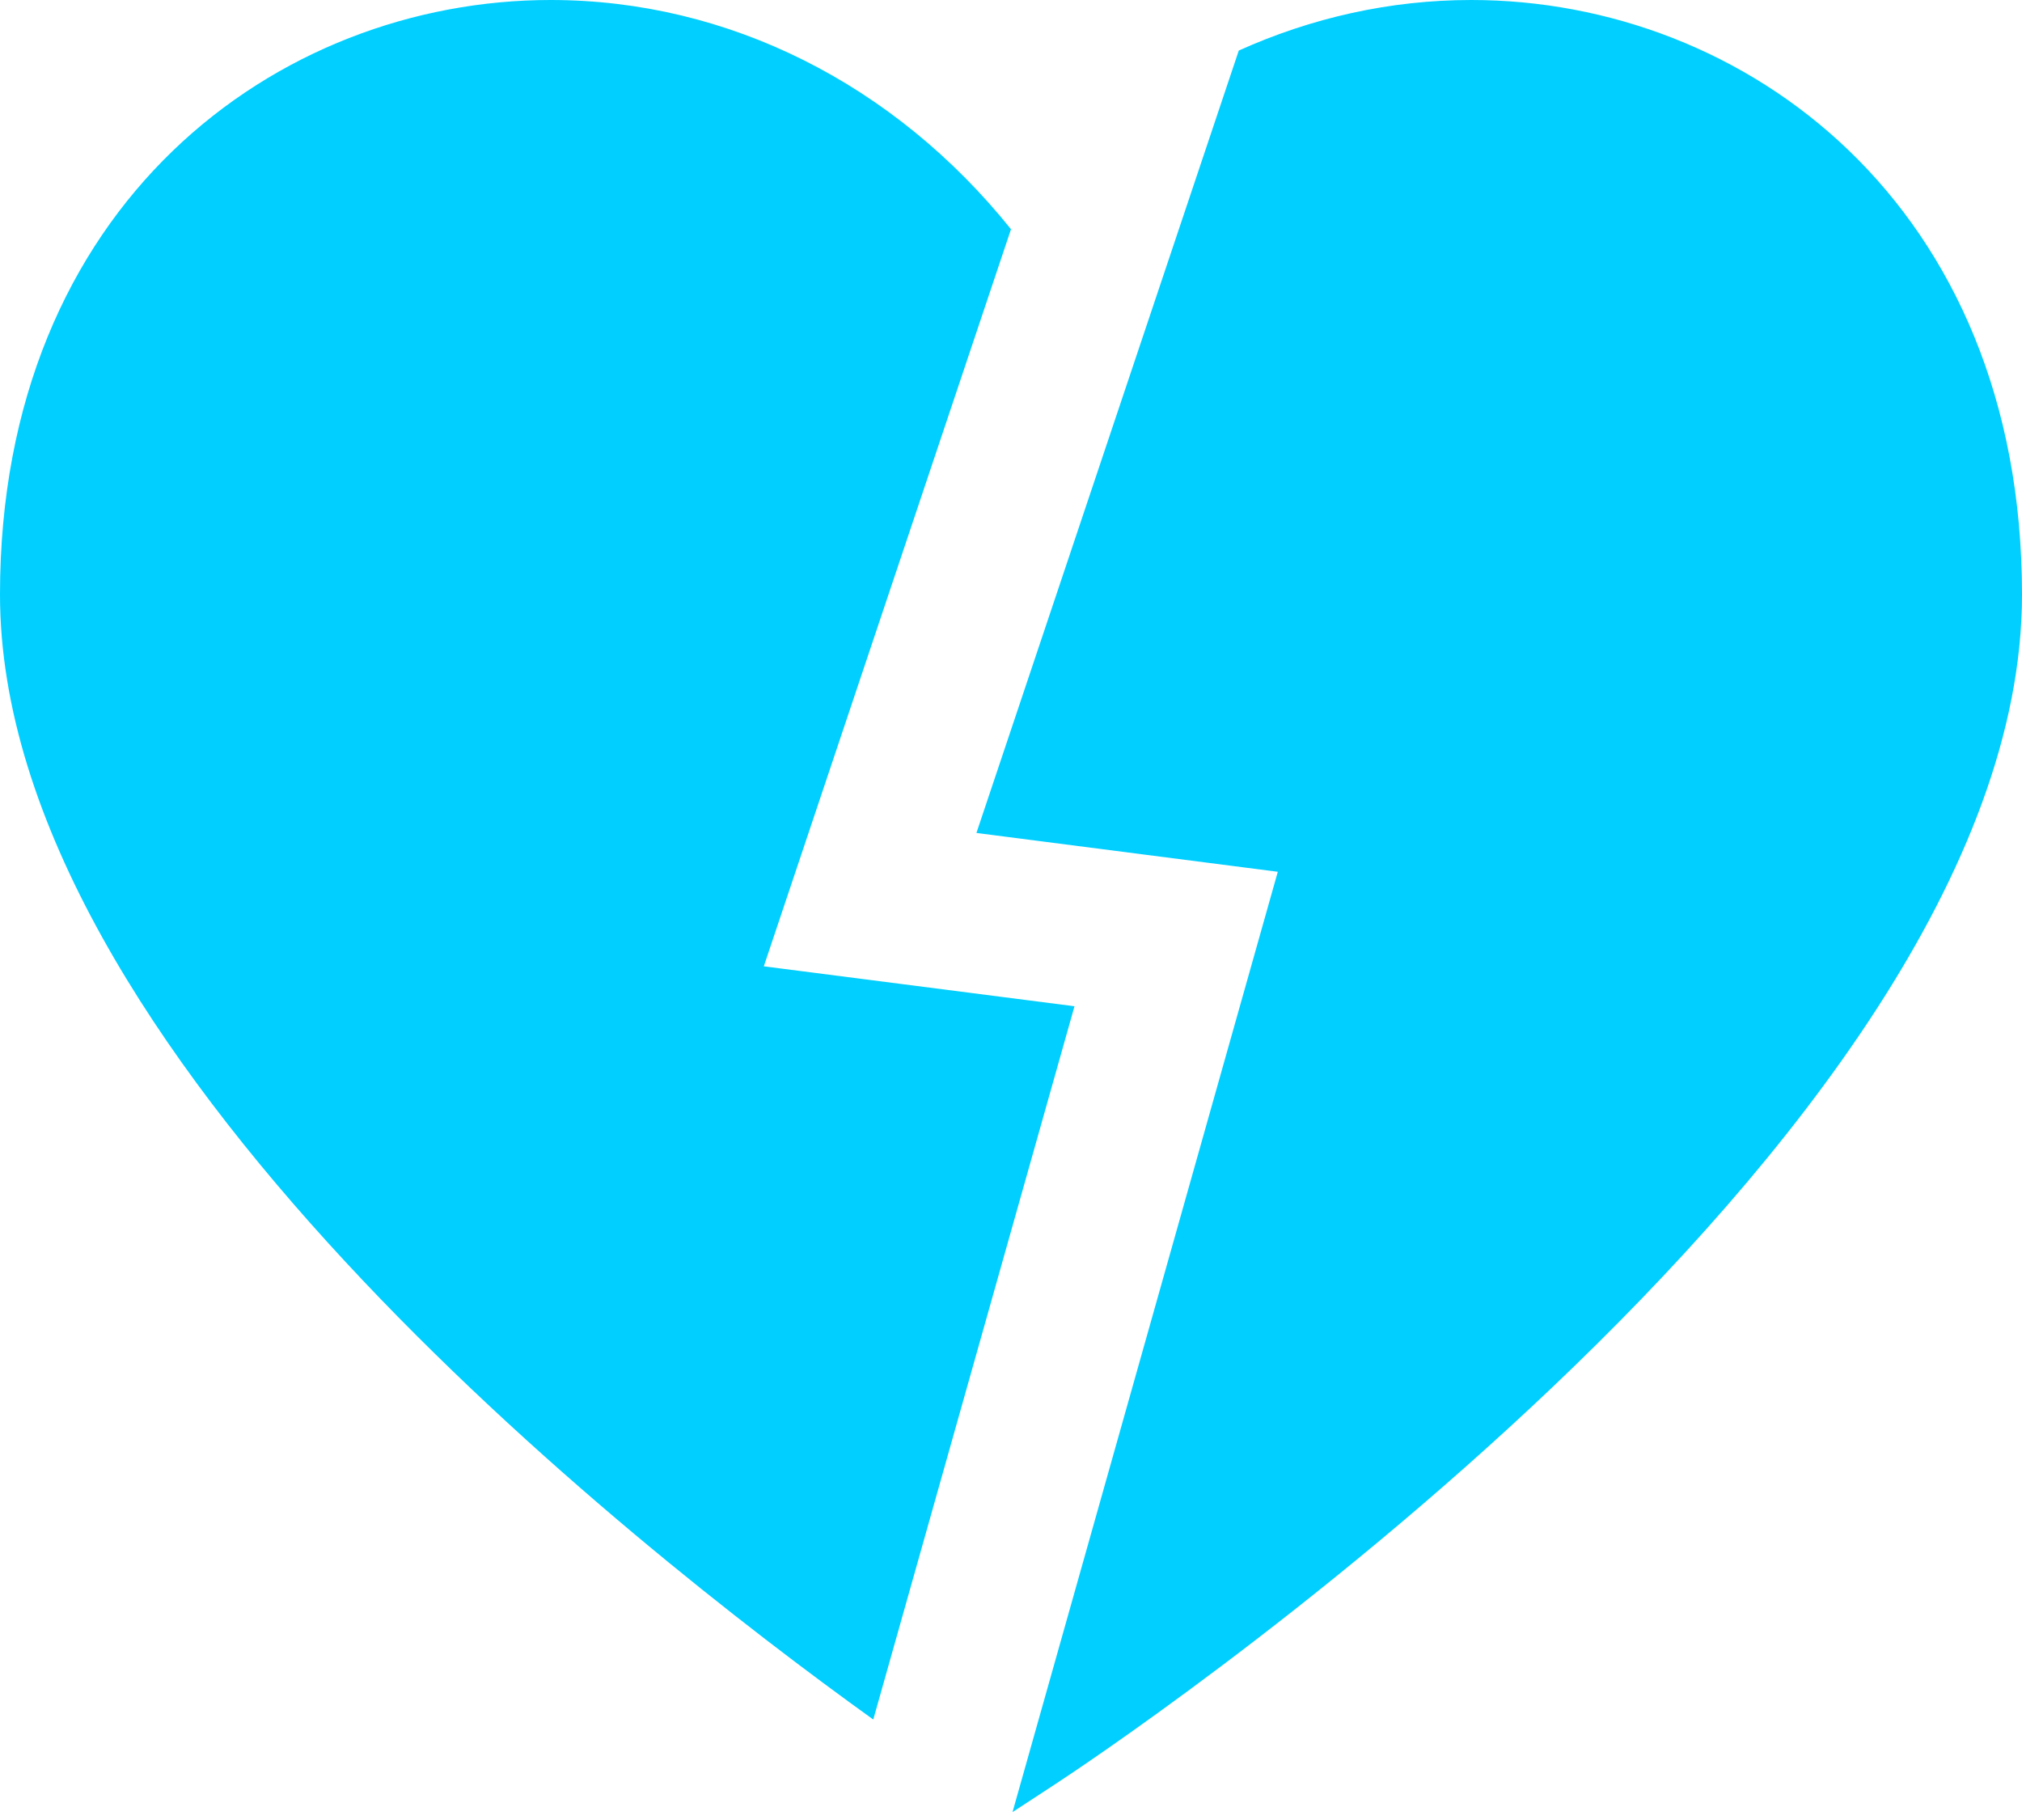 <svg xmlns="http://www.w3.org/2000/svg" width="20" height="18" viewBox="0 0 20 18">
    <path fill="#00cfff" fill-rule="nonzero" d="M8.636 17.005C6.22 15.27 0 10.367 0 5.88 0 2.02 2.74 0 5.447 0 7.204 0 8.847.832 10 2.267l-2.445 7.29 3.073.395-1.99 7.053zM14.552 0c-.802 0-1.58.176-2.299.5L9.658 8.238l2.981.384-2.624 9.3.416-.272C10.822 17.395 20 11.33 20 5.88 20 2.02 17.26 0 14.552 0z"/>
</svg>
